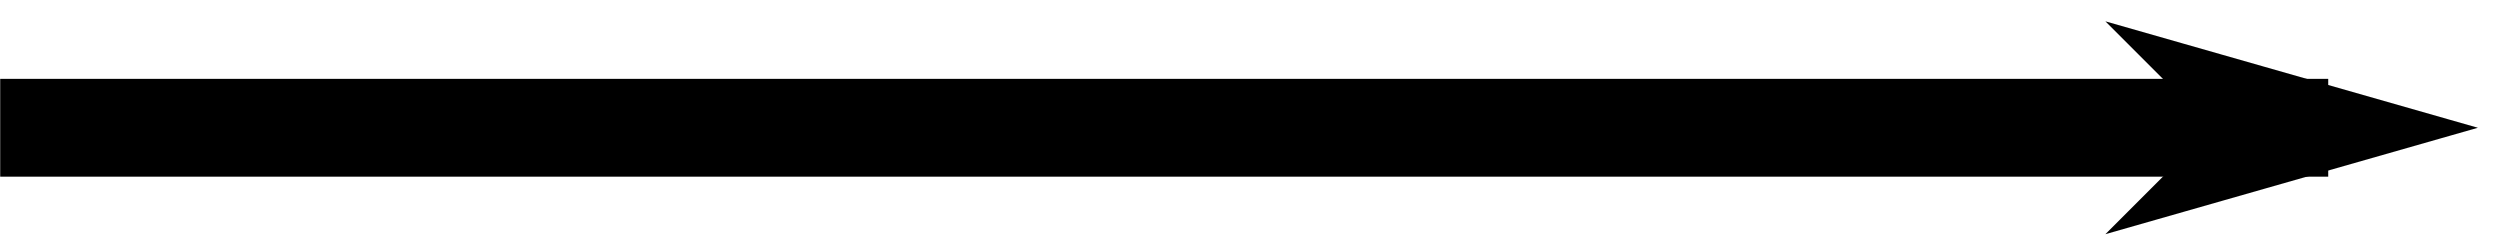 <svg xmlns="http://www.w3.org/2000/svg" width="204.481" height="20"><defs><marker id="a" orient="auto" overflow="visible" refX="0" refY="0"><path fill-rule="evenodd" stroke="#000" stroke-width=".2pt" d="m-1.2 0-1 1 3.5-1-3.5-1 1 1z"/></marker></defs><path fill="none" stroke="#000" stroke-width="8" marker-end="url(#a)" d="M218.236 384.25H408.65" transform="translate(-218.219 -373.8)"/></svg>